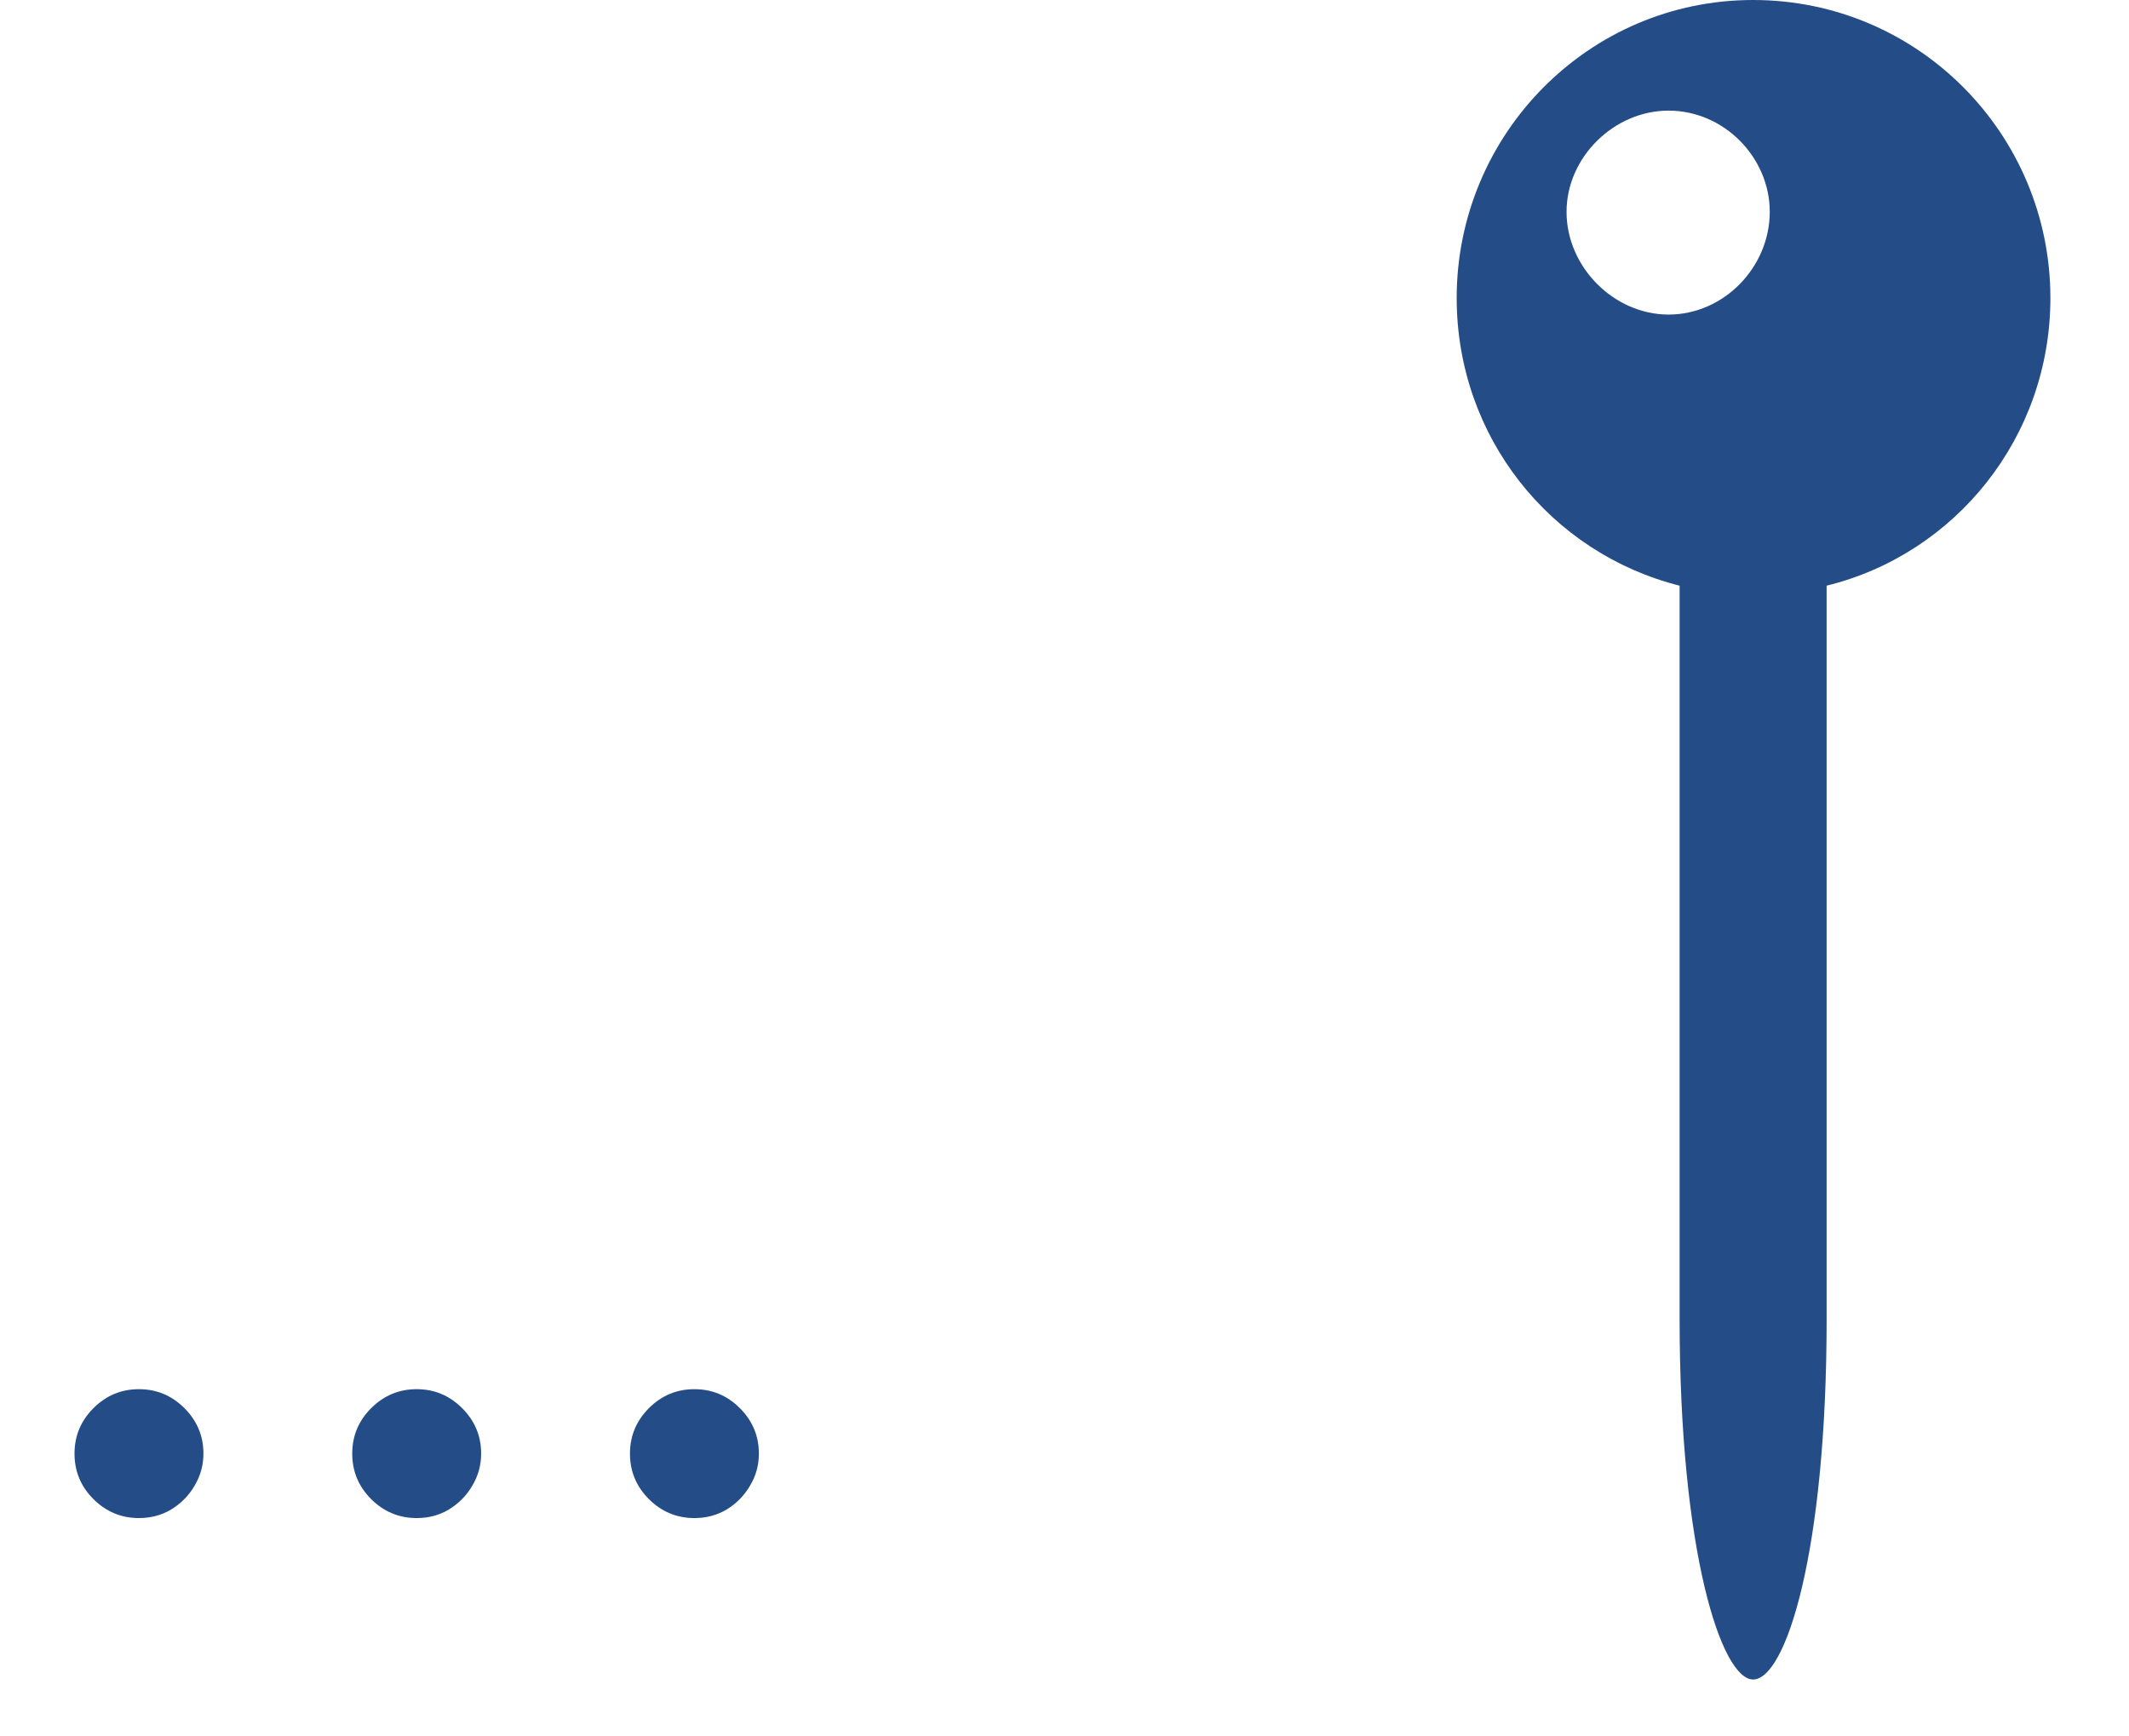 <svg width="38" height="31" viewBox="0 0 38 31" fill="none" xmlns="http://www.w3.org/2000/svg">
<g clip-path="url(#clip0_627_805)">
<path d="M36.597 5.32C36.597 7.803 34.904 9.891 32.603 10.456V23.55C32.603 27.727 31.87 29.984 31.291 29.984C30.727 29.984 29.979 27.712 29.979 23.55V10.456C27.679 9.877 26 7.803 26 5.32C26 2.399 28.356 0 31.291 0C34.24 0 36.597 2.399 36.597 5.32ZM27.961 3.782C27.961 4.769 28.808 5.616 29.782 5.616C30.769 5.616 31.588 4.769 31.588 3.782C31.588 2.808 30.769 1.975 29.782 1.975C28.808 1.975 27.961 2.808 27.961 3.782Z" fill="#244D88"/>
</g>
<path d="M2.48 27.102C2.165 27.102 1.894 26.989 1.668 26.764C1.442 26.538 1.33 26.267 1.33 25.952C1.33 25.636 1.442 25.366 1.668 25.14C1.894 24.914 2.165 24.801 2.48 24.801C2.795 24.801 3.066 24.914 3.292 25.14C3.518 25.366 3.631 25.636 3.631 25.952C3.631 26.16 3.577 26.352 3.471 26.527C3.369 26.702 3.23 26.842 3.055 26.949C2.885 27.051 2.693 27.102 2.48 27.102ZM7.437 27.102C7.122 27.102 6.851 26.989 6.625 26.764C6.399 26.538 6.287 26.267 6.287 25.952C6.287 25.636 6.399 25.366 6.625 25.14C6.851 24.914 7.122 24.801 7.437 24.801C7.752 24.801 8.023 24.914 8.249 25.14C8.475 25.366 8.588 25.636 8.588 25.952C8.588 26.16 8.534 26.352 8.428 26.527C8.326 26.702 8.187 26.842 8.012 26.949C7.842 27.051 7.65 27.102 7.437 27.102ZM12.394 27.102C12.079 27.102 11.808 26.989 11.582 26.764C11.357 26.538 11.244 26.267 11.244 25.952C11.244 25.636 11.357 25.366 11.582 25.14C11.808 24.914 12.079 24.801 12.394 24.801C12.71 24.801 12.98 24.914 13.206 25.14C13.432 25.366 13.545 25.636 13.545 25.952C13.545 26.16 13.492 26.352 13.385 26.527C13.283 26.702 13.144 26.842 12.97 26.949C12.799 27.051 12.607 27.102 12.394 27.102Z" fill="#244D88"/>
<defs>
<clipPath id="clip0_627_805">
<rect width="11.119" height="31" fill="white" transform="translate(26)"/>
</clipPath>
</defs>
</svg>
